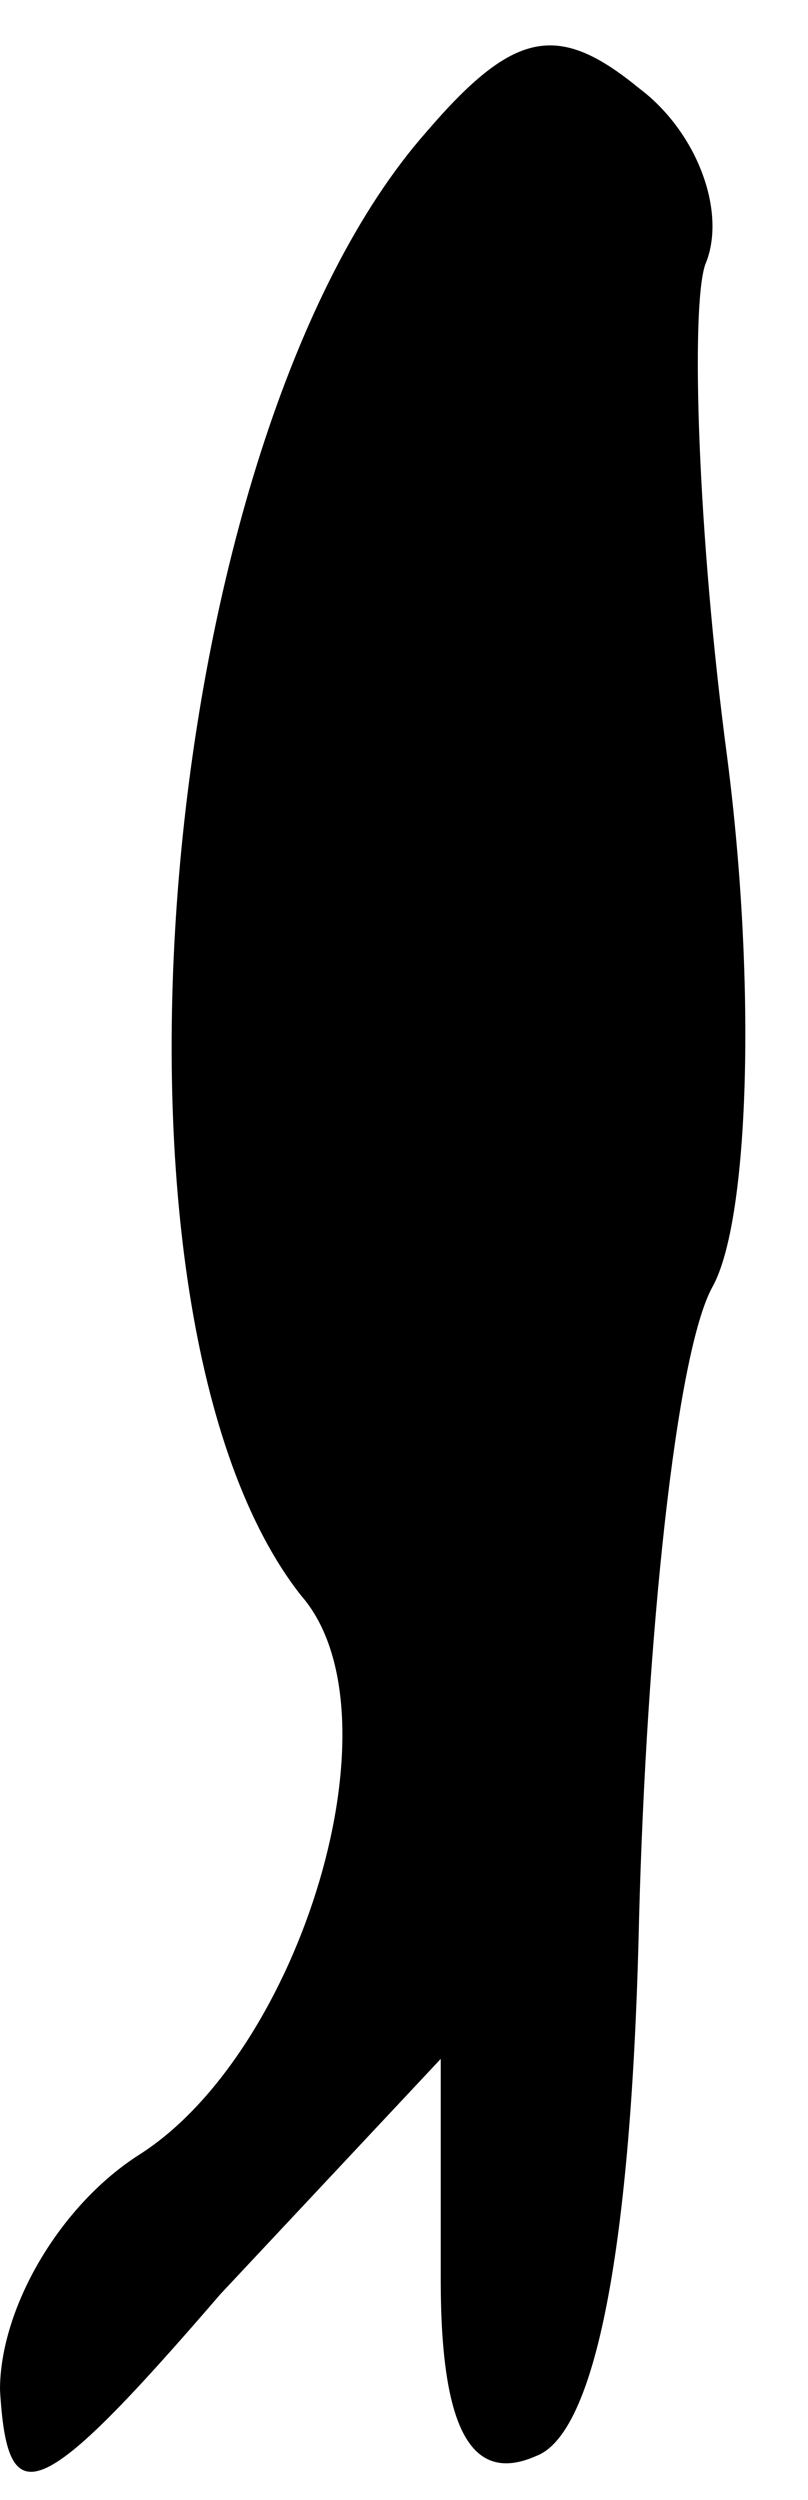 <?xml version="1.0" standalone="no"?>
<!DOCTYPE svg PUBLIC "-//W3C//DTD SVG 20010904//EN"
 "http://www.w3.org/TR/2001/REC-SVG-20010904/DTD/svg10.dtd">
<svg version="1.0" xmlns="http://www.w3.org/2000/svg"
 width="11pt" height="34pt" viewBox="0 0 11 34"
 preserveAspectRatio="xMidYMid meet">
<g transform="translate(0,34) scale(0.1,-0.1)"
fill="#000000" stroke="none">
<path fill="#000000" stroke="none" d="M58 322 c-37 -42 -47 -161 -17 -199 14
-16 0 -62 -22 -76 -11 -7 -19 -21 -19 -32 1 -17 5 -16 30 13 l30 32 0 -30 c0
-20 4 -28 13 -24 8 3 13 28 14 73 1 38 5 77 10 86 5 9 6 41 2 72 -4 30 -5 61
-3 67 3 7 -1 18 -9 24 -11 9 -17 8 -29 -6z"/>
</g>
</svg>
